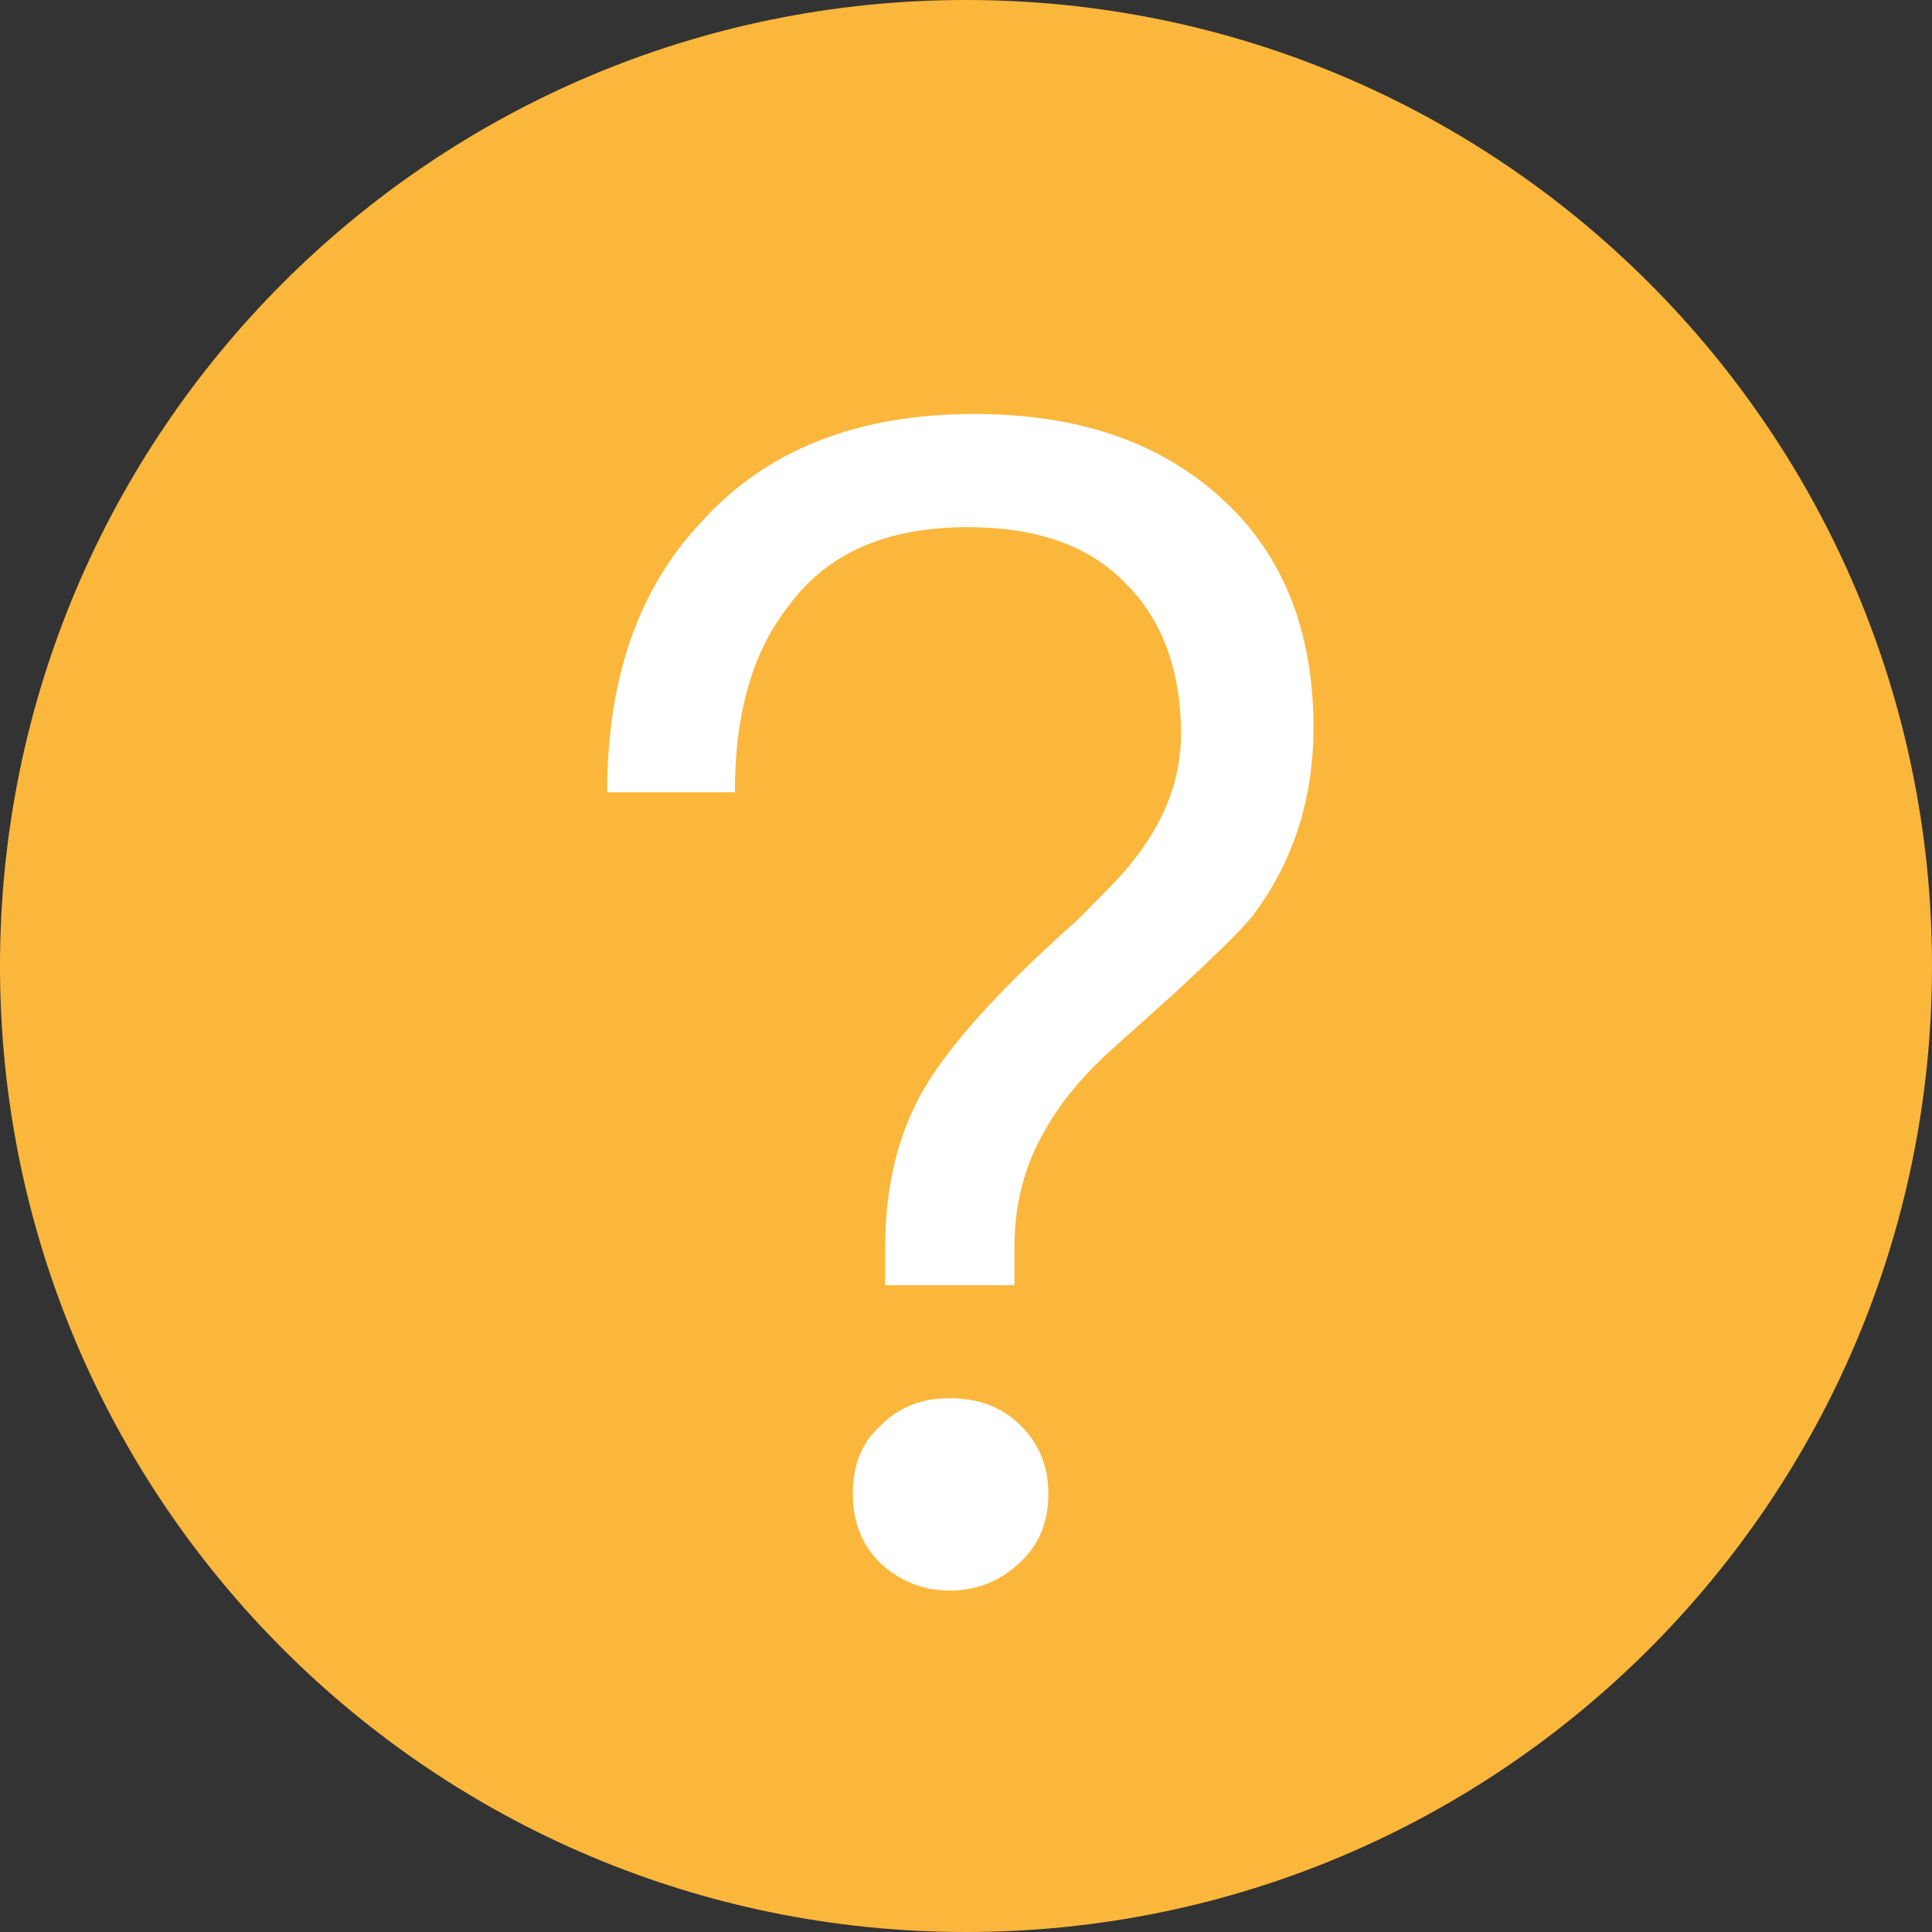 <?xml version="1.0" encoding="UTF-8"?>
<svg width="14px" height="14px" viewBox="0 0 14 14" version="1.1" xmlns="http://www.w3.org/2000/svg" xmlns:xlink="http://www.w3.org/1999/xlink">
    <rect x="0" y="0" width="14" height="14" fill="#333333" stroke="none"/>
    <!-- Generator: Sketch 58 (84663) - https://sketch.com -->
    <title>Shape</title>
    <desc>Created with Sketch.</desc>
    <g id="页面-1" stroke="none" stroke-width="1" fill="none" fill-rule="evenodd">
        <g id="服务详情" transform="translate(-1176, -247)" fill-rule="nonzero">
            <g id="商标注册" transform="translate(360, 102)">
                <g id="编组-13">
                    <g id="编组-18" transform="translate(565, 40)">
                        <g id="编组-10" transform="translate(24, 89)">
                            <g id="编组-40">
                                <g id="提示" transform="translate(227, 16)">
                                    <path d="M7,0 C10.866,0 14,3.134 14,7 C14,10.866 10.866,14 7,14 C3.134,14 0,10.866 0,7 C0,3.134 3.134,0 7,0 Z" id="Shape" fill="#FBB73C"></path>
                                    <path d="M7.059,3 C6.215,3 5.559,3.258 5.091,3.773 C4.623,4.265 4.4,4.921 4.4,5.741 L5.325,5.741 C5.325,5.167 5.454,4.722 5.712,4.394 C5.993,4.007 6.426,3.82 7.012,3.82 C7.504,3.82 7.89,3.949 8.159,4.23 C8.417,4.487 8.558,4.85 8.558,5.319 C8.558,5.647 8.441,5.951 8.206,6.244 C8.136,6.338 7.995,6.478 7.808,6.666 C7.176,7.228 6.789,7.673 6.625,8.024 C6.485,8.317 6.414,8.657 6.414,9.043 L6.414,9.313 L7.351,9.313 L7.351,9.043 C7.351,8.727 7.422,8.446 7.574,8.188 C7.671,8.013 7.81,7.837 8.002,7.654 L8.502,7.205 C8.797,6.933 8.988,6.745 9.073,6.642 C9.366,6.256 9.518,5.799 9.518,5.272 C9.518,4.569 9.295,4.019 8.862,3.621 C8.405,3.199 7.808,3 7.059,3 Z M6.883,10.132 C7.082,10.132 7.258,10.191 7.398,10.332 C7.527,10.46 7.597,10.624 7.597,10.823 C7.597,11.034 7.527,11.198 7.386,11.327 C7.246,11.456 7.082,11.526 6.883,11.526 C6.684,11.526 6.52,11.456 6.379,11.327 C6.239,11.186 6.18,11.022 6.18,10.823 C6.18,10.624 6.239,10.46 6.379,10.332 C6.52,10.191 6.684,10.132 6.883,10.132 Z" id="？" fill="#FFFFFF"></path>
                                </g>
                            </g>
                        </g>
                    </g>
                </g>
            </g>
        </g>
    </g>
</svg>